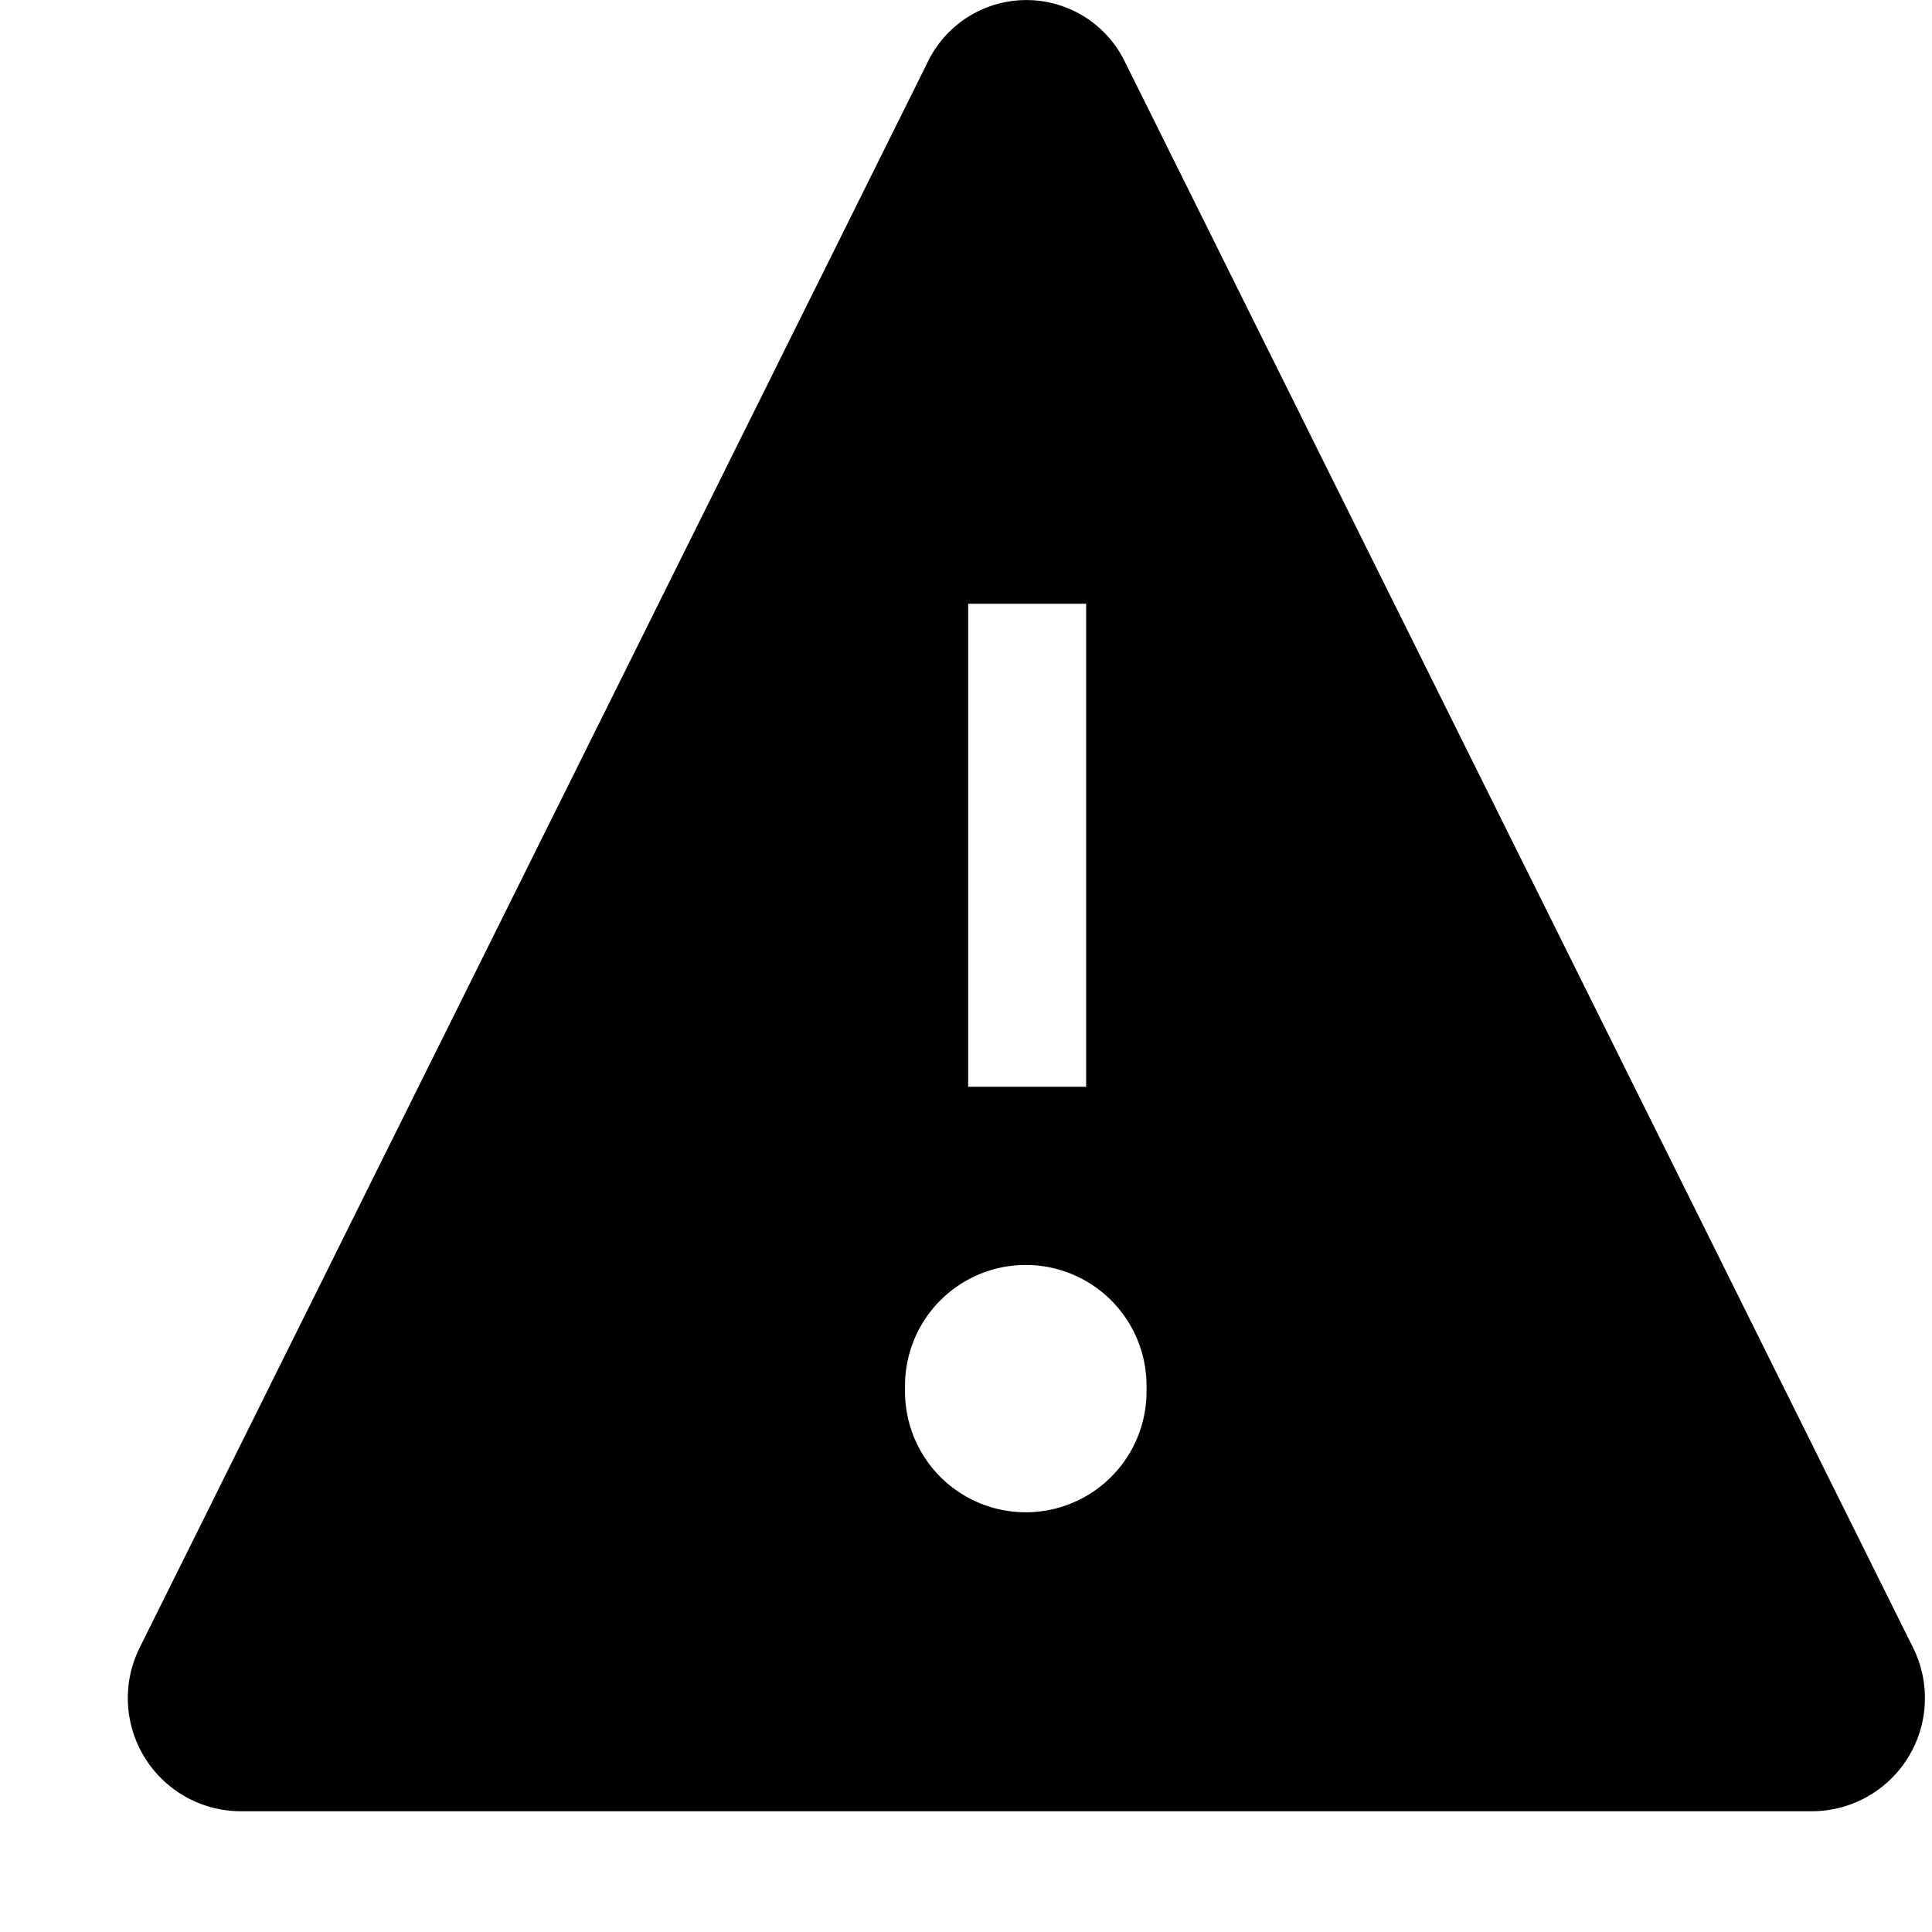 <svg xmlns="http://www.w3.org/2000/svg" viewBox="0 0 16 16"><path d="M1.995 15h13.01a.937.937 0 0 0 .838-1.355L9.32.52a.907.907 0 0 0-1.64 0L1.157 13.645A.937.937 0 0 0 1.995 15M8.018 5h.977v4h-.977zm-.523 6.476a1 1 0 0 1 2 0v.048a1 1 0 0 1-2 0z"/><path fill="none" d="M0 0h16v16H0z"/></svg>